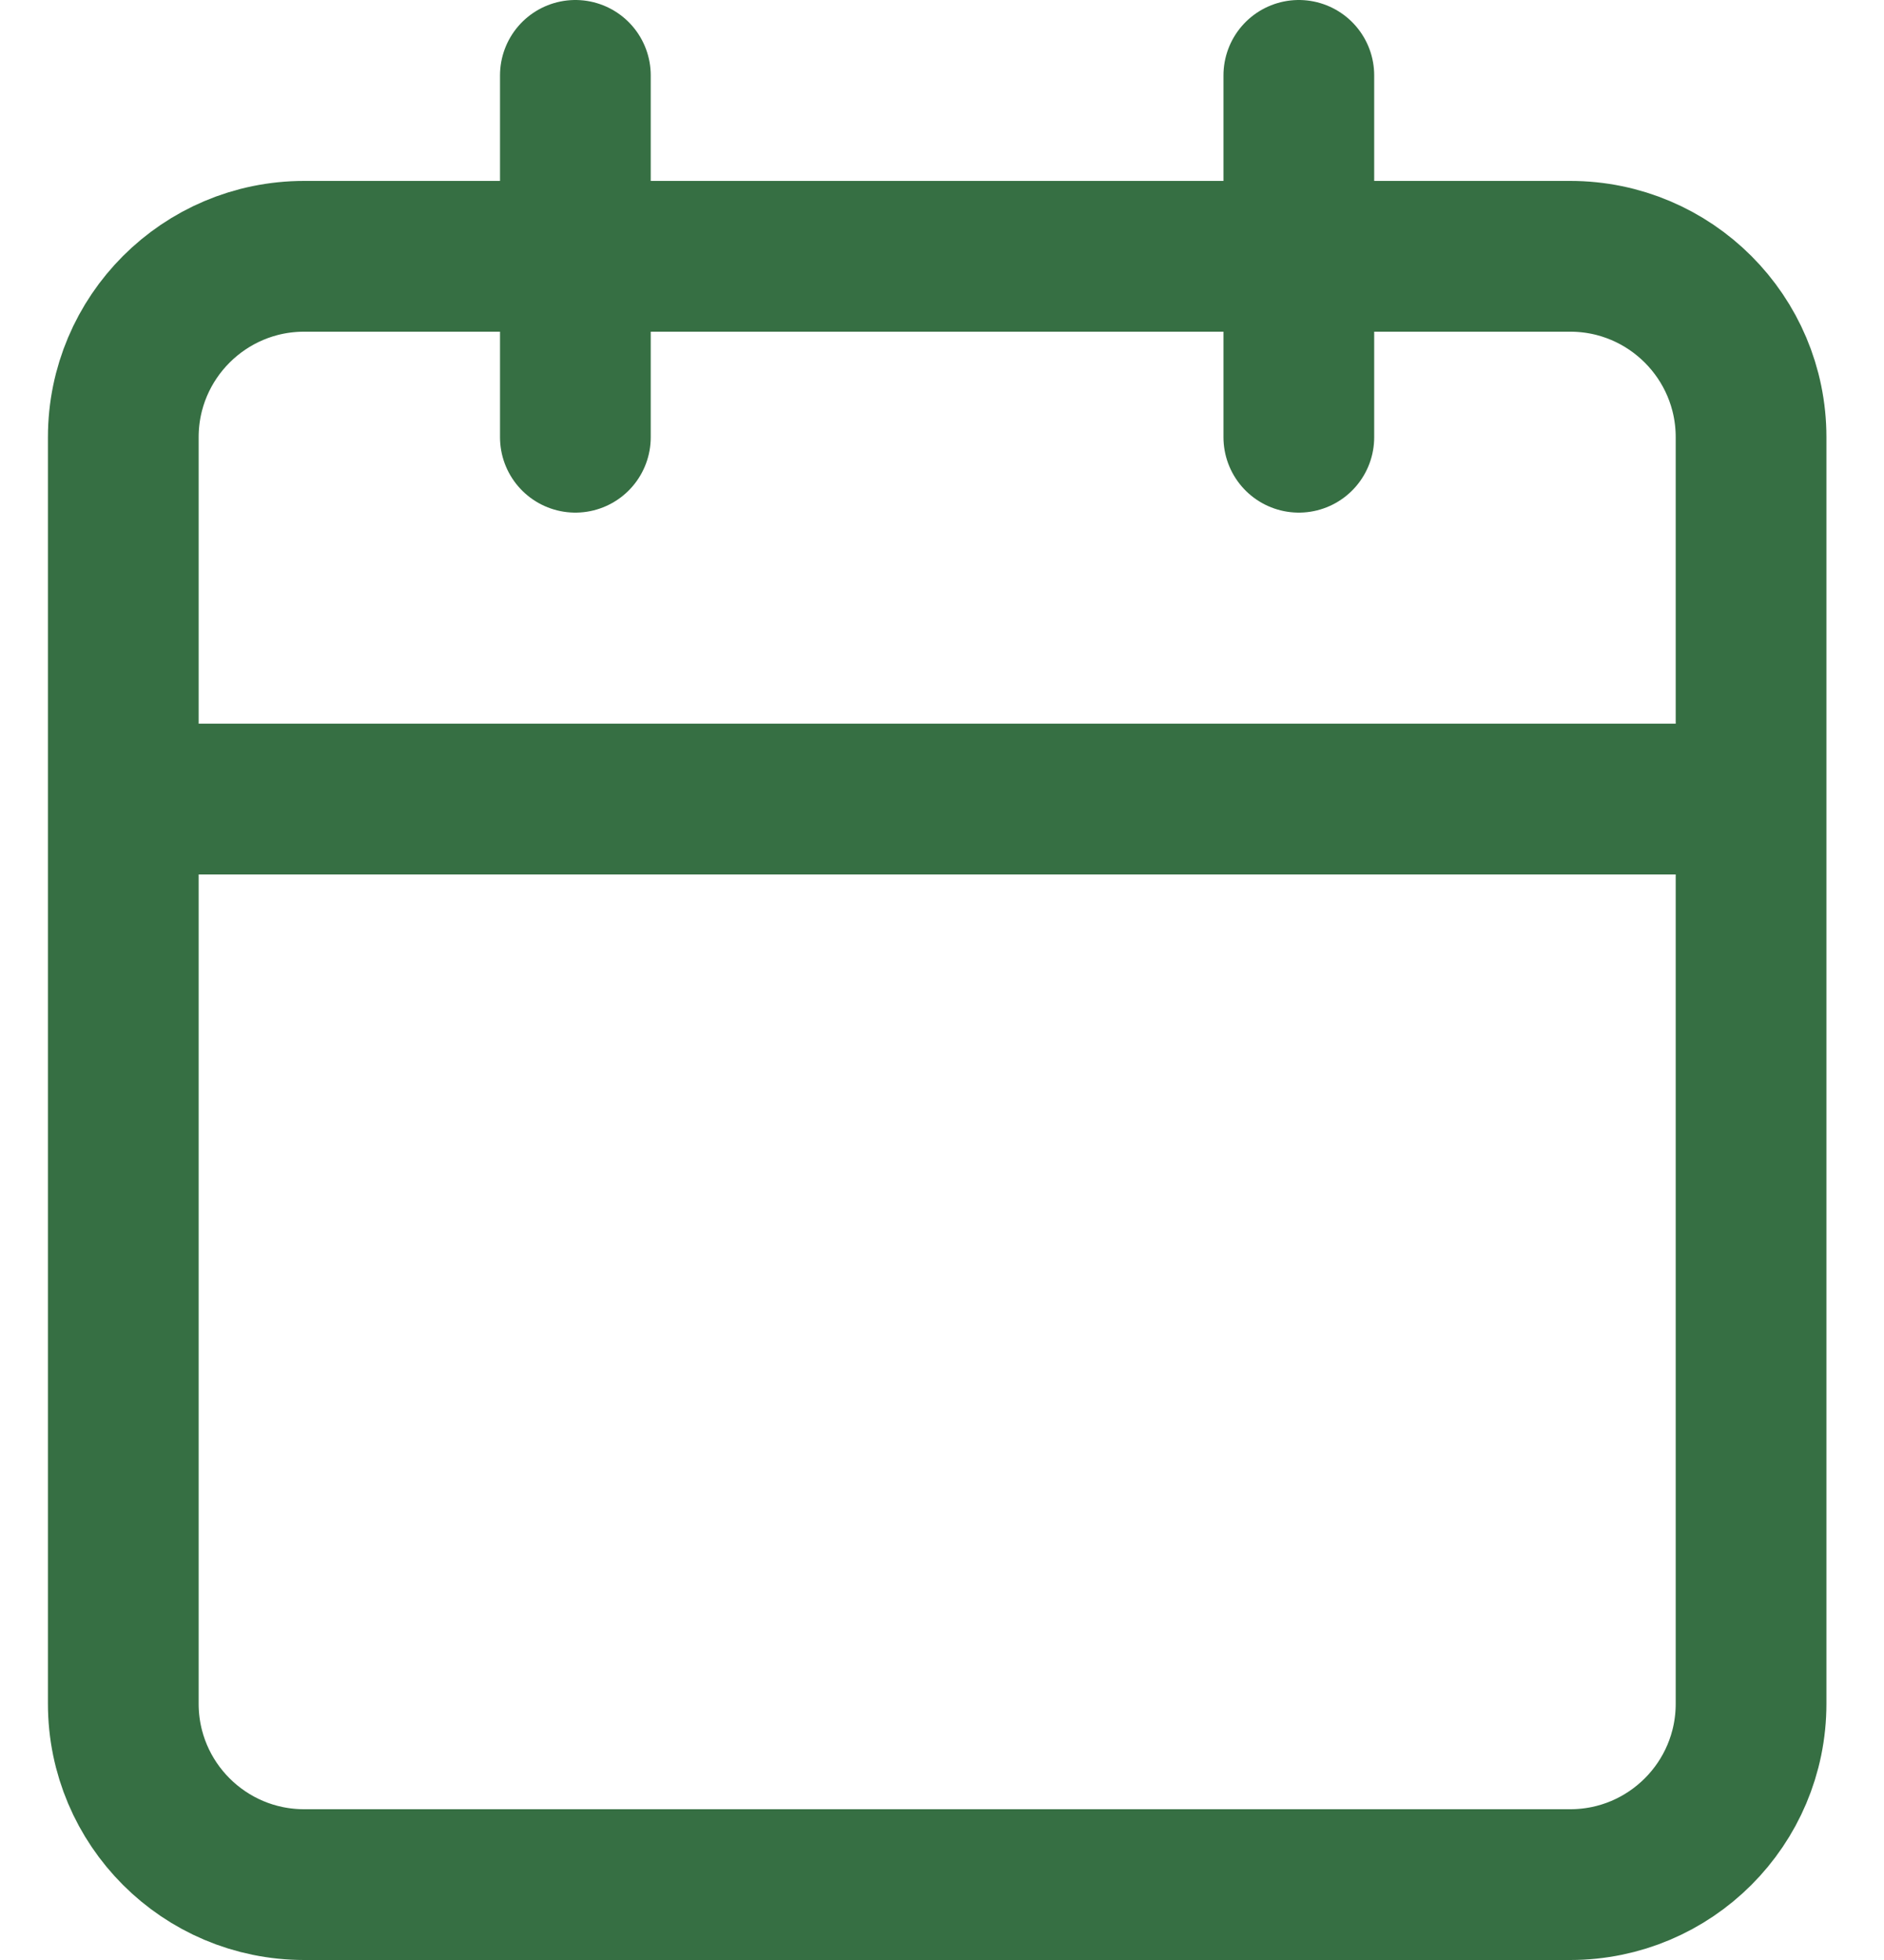 <svg width="25" height="26" viewBox="0 0 25 26" fill="none" xmlns="http://www.w3.org/2000/svg">
<path d="M17.235 1V5.8M7.635 1V5.8M1.636 10.6H23.236M4.036 3.4H20.836C22.161 3.4 23.236 4.475 23.236 5.8V22.6C23.236 23.926 22.161 25 20.836 25H4.036C2.711 25 1.636 23.926 1.636 22.6V5.8C1.636 4.475 2.711 3.4 4.036 3.4Z" stroke="#366F43" stroke-width="2" stroke-linecap="round" stroke-linejoin="round"/>
</svg>
